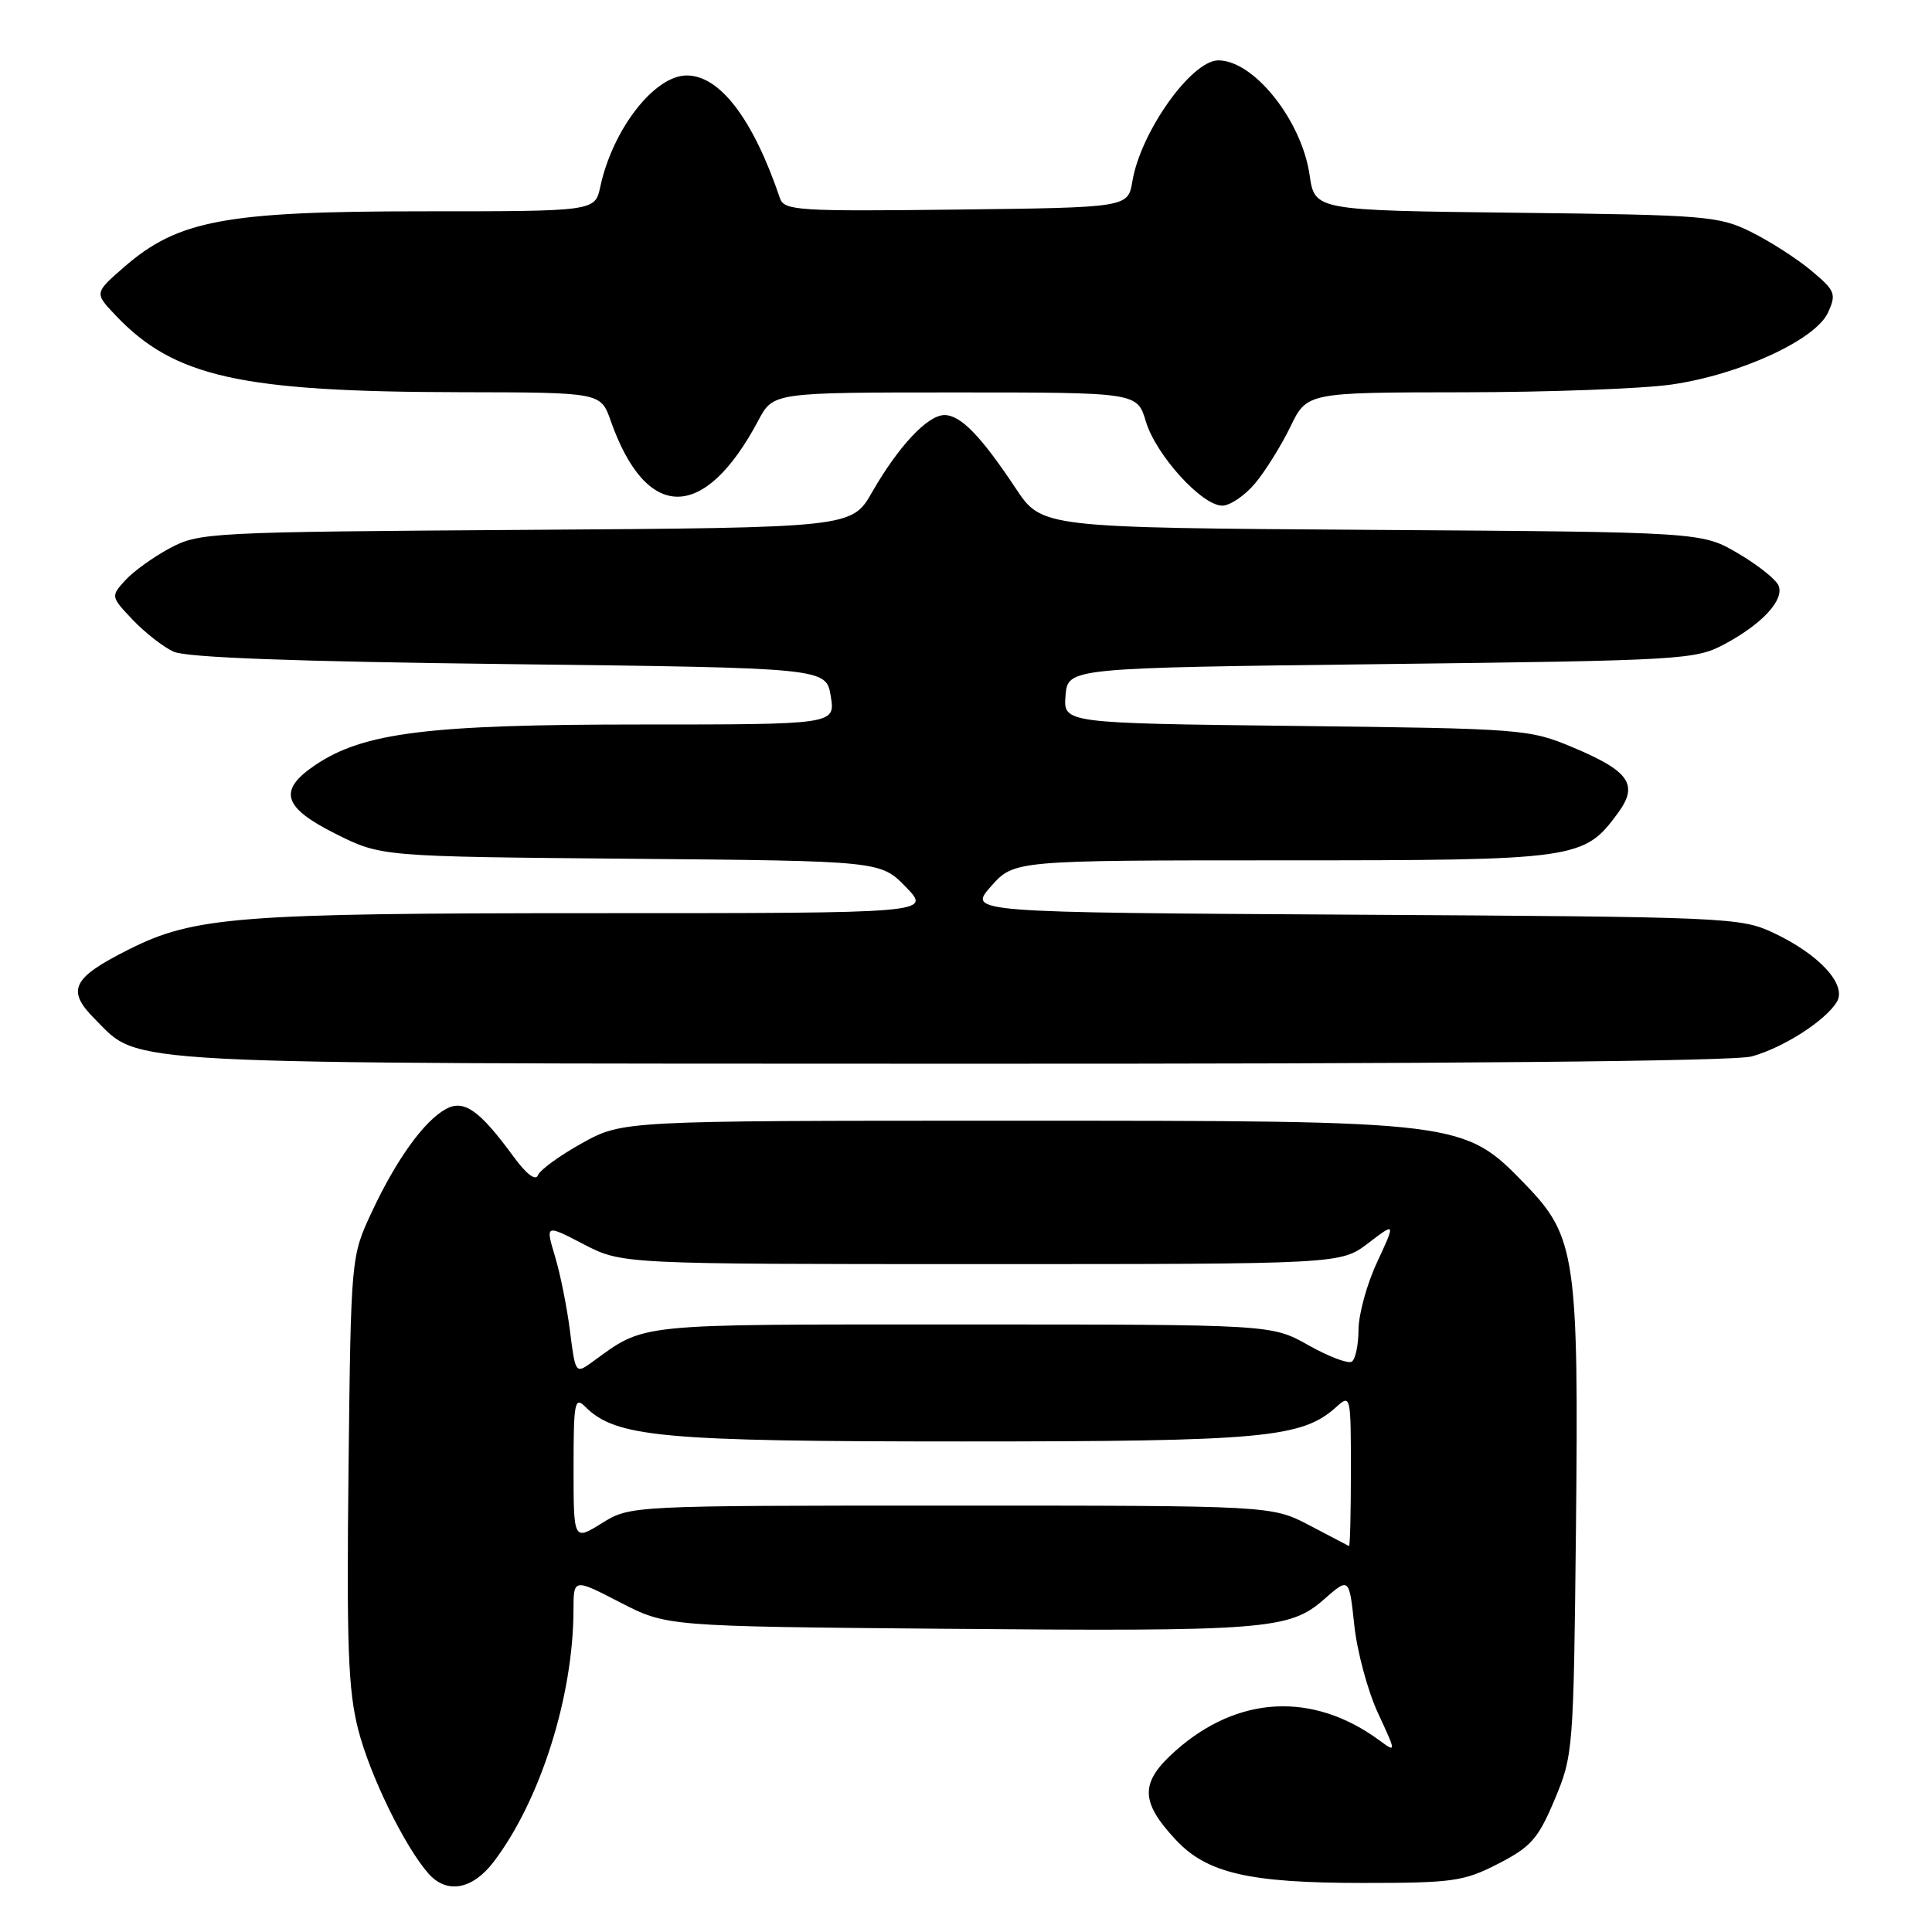 <?xml version="1.0" encoding="UTF-8" standalone="no"?>
<!DOCTYPE svg PUBLIC "-//W3C//DTD SVG 1.1//EN" "http://www.w3.org/Graphics/SVG/1.1/DTD/svg11.dtd" >
<svg xmlns="http://www.w3.org/2000/svg" xmlns:xlink="http://www.w3.org/1999/xlink" version="1.1" viewBox="0 0 256 256">
 <g >
 <path fill="currentColor"
d=" M 65.40 246.72 C 71.58 238.61 75.97 224.78 75.99 213.32 C 76.00 209.14 76.00 209.14 82.16 212.32 C 88.32 215.50 88.32 215.50 124.91 215.82 C 167.77 216.19 170.85 215.95 175.44 211.92 C 178.77 209.00 178.77 209.00 179.45 215.34 C 179.82 218.82 181.23 224.06 182.58 226.97 C 185.03 232.26 185.03 232.26 182.77 230.60 C 173.95 224.14 164.04 224.65 155.77 231.98 C 151.03 236.19 151.04 238.69 155.81 243.80 C 159.94 248.21 165.51 249.50 180.53 249.50 C 192.53 249.50 193.95 249.30 198.53 246.95 C 202.87 244.72 203.81 243.65 206.00 238.45 C 208.45 232.62 208.51 231.88 208.82 202.73 C 209.20 166.64 208.79 163.85 202.16 156.99 C 193.93 148.50 193.97 148.50 134.00 148.50 C 82.50 148.50 82.50 148.50 77.13 151.47 C 74.18 153.11 71.55 155.02 71.28 155.72 C 70.97 156.52 69.75 155.59 68.04 153.25 C 63.55 147.12 61.50 145.66 59.12 146.93 C 56.24 148.48 52.54 153.59 49.29 160.54 C 46.50 166.50 46.50 166.50 46.18 194.71 C 45.92 218.13 46.13 223.98 47.47 229.20 C 49.03 235.27 53.60 244.65 56.77 248.25 C 59.19 251.00 62.59 250.40 65.40 246.72 Z  M 232.12 139.98 C 236.28 138.83 241.82 135.29 243.37 132.79 C 244.79 130.52 241.10 126.48 235.00 123.61 C 230.63 121.56 229.01 121.49 179.38 121.20 C 128.26 120.90 128.26 120.90 131.31 117.45 C 134.37 114.00 134.37 114.00 169.93 114.00 C 209.05 114.00 209.88 113.88 214.40 107.71 C 217.15 103.97 215.90 102.17 208.41 99.03 C 202.63 96.61 201.80 96.54 171.69 96.19 C 140.89 95.83 140.89 95.83 141.19 92.16 C 141.50 88.50 141.50 88.50 183.00 88.00 C 223.02 87.52 224.64 87.42 228.50 85.36 C 233.48 82.69 236.42 79.53 235.68 77.62 C 235.37 76.81 232.96 74.88 230.31 73.33 C 225.50 70.50 225.50 70.50 181.78 70.21 C 138.05 69.92 138.05 69.92 134.59 64.71 C 129.97 57.76 127.29 55.00 125.15 55.00 C 122.92 55.00 119.07 59.10 115.56 65.21 C 112.86 69.92 112.86 69.92 69.68 70.21 C 27.73 70.49 26.39 70.56 22.50 72.64 C 20.30 73.82 17.64 75.74 16.58 76.91 C 14.67 79.02 14.68 79.06 17.58 82.12 C 19.19 83.81 21.62 85.72 23.00 86.35 C 24.70 87.13 38.98 87.66 67.48 88.00 C 109.47 88.50 109.47 88.50 110.08 92.25 C 110.69 96.00 110.69 96.00 84.79 96.00 C 56.72 96.00 48.17 97.07 41.79 101.36 C 36.79 104.73 37.45 106.98 44.50 110.50 C 50.50 113.50 50.50 113.50 83.59 113.79 C 116.68 114.08 116.68 114.08 120.04 117.54 C 123.39 121.00 123.39 121.00 79.03 121.00 C 31.47 121.00 25.74 121.45 17.04 125.82 C 9.53 129.59 8.75 131.21 12.59 135.05 C 18.69 141.16 13.94 140.91 126.00 140.95 C 191.72 140.98 229.80 140.63 232.12 139.98 Z  M 166.29 64.07 C 167.64 62.46 169.75 59.08 170.97 56.57 C 173.18 52.00 173.18 52.00 193.84 51.98 C 205.20 51.97 217.65 51.51 221.50 50.95 C 230.53 49.65 240.57 45.03 242.22 41.42 C 243.35 38.93 243.19 38.52 239.97 35.83 C 238.06 34.24 234.47 31.94 232.00 30.72 C 227.75 28.62 226.02 28.48 200.85 28.19 C 174.21 27.88 174.21 27.88 173.53 23.19 C 172.48 15.96 166.15 8.00 161.44 8.00 C 157.88 8.00 151.15 17.46 150.05 24.00 C 149.47 27.50 149.47 27.50 126.71 27.77 C 105.70 28.02 103.91 27.90 103.35 26.27 C 99.80 15.79 95.40 10.00 91.00 10.00 C 86.72 10.00 81.18 17.12 79.54 24.75 C 78.84 28.00 78.84 28.00 56.03 28.00 C 29.87 28.00 23.58 29.17 16.44 35.39 C 12.50 38.82 12.50 38.82 15.32 41.79 C 23.09 49.97 31.85 51.92 61.05 51.97 C 79.60 52.00 79.60 52.00 80.92 55.75 C 85.65 69.18 93.33 69.17 100.48 55.72 C 102.45 52.00 102.45 52.00 126.57 52.00 C 150.68 52.00 150.68 52.00 151.83 55.84 C 153.17 60.30 159.25 67.00 161.96 67.00 C 162.98 67.00 164.93 65.68 166.29 64.07 Z  M 173.50 202.11 C 168.50 199.50 168.50 199.50 126.00 199.50 C 83.50 199.50 83.50 199.50 79.75 201.83 C 76.00 204.16 76.00 204.16 76.00 194.51 C 76.00 185.80 76.15 185.01 77.55 186.40 C 81.58 190.44 87.69 191.00 127.52 191.00 C 167.50 191.00 172.54 190.53 177.09 186.41 C 178.96 184.73 179.00 184.92 179.00 194.85 C 179.00 200.43 178.89 204.94 178.75 204.86 C 178.61 204.78 176.25 203.54 173.50 202.11 Z  M 75.53 176.40 C 75.14 173.28 74.25 168.82 73.54 166.48 C 72.27 162.23 72.27 162.23 77.34 164.87 C 82.41 167.50 82.41 167.50 130.03 167.50 C 177.65 167.50 177.65 167.50 181.29 164.73 C 184.93 161.95 184.93 161.95 182.48 167.23 C 181.12 170.13 180.02 174.16 180.01 176.19 C 180.00 178.22 179.60 180.13 179.11 180.43 C 178.62 180.73 176.03 179.75 173.36 178.24 C 168.50 175.50 168.50 175.50 127.50 175.50 C 83.47 175.50 85.68 175.27 78.37 180.55 C 76.28 182.05 76.23 181.97 75.53 176.40 Z "/>
</g>
</svg>